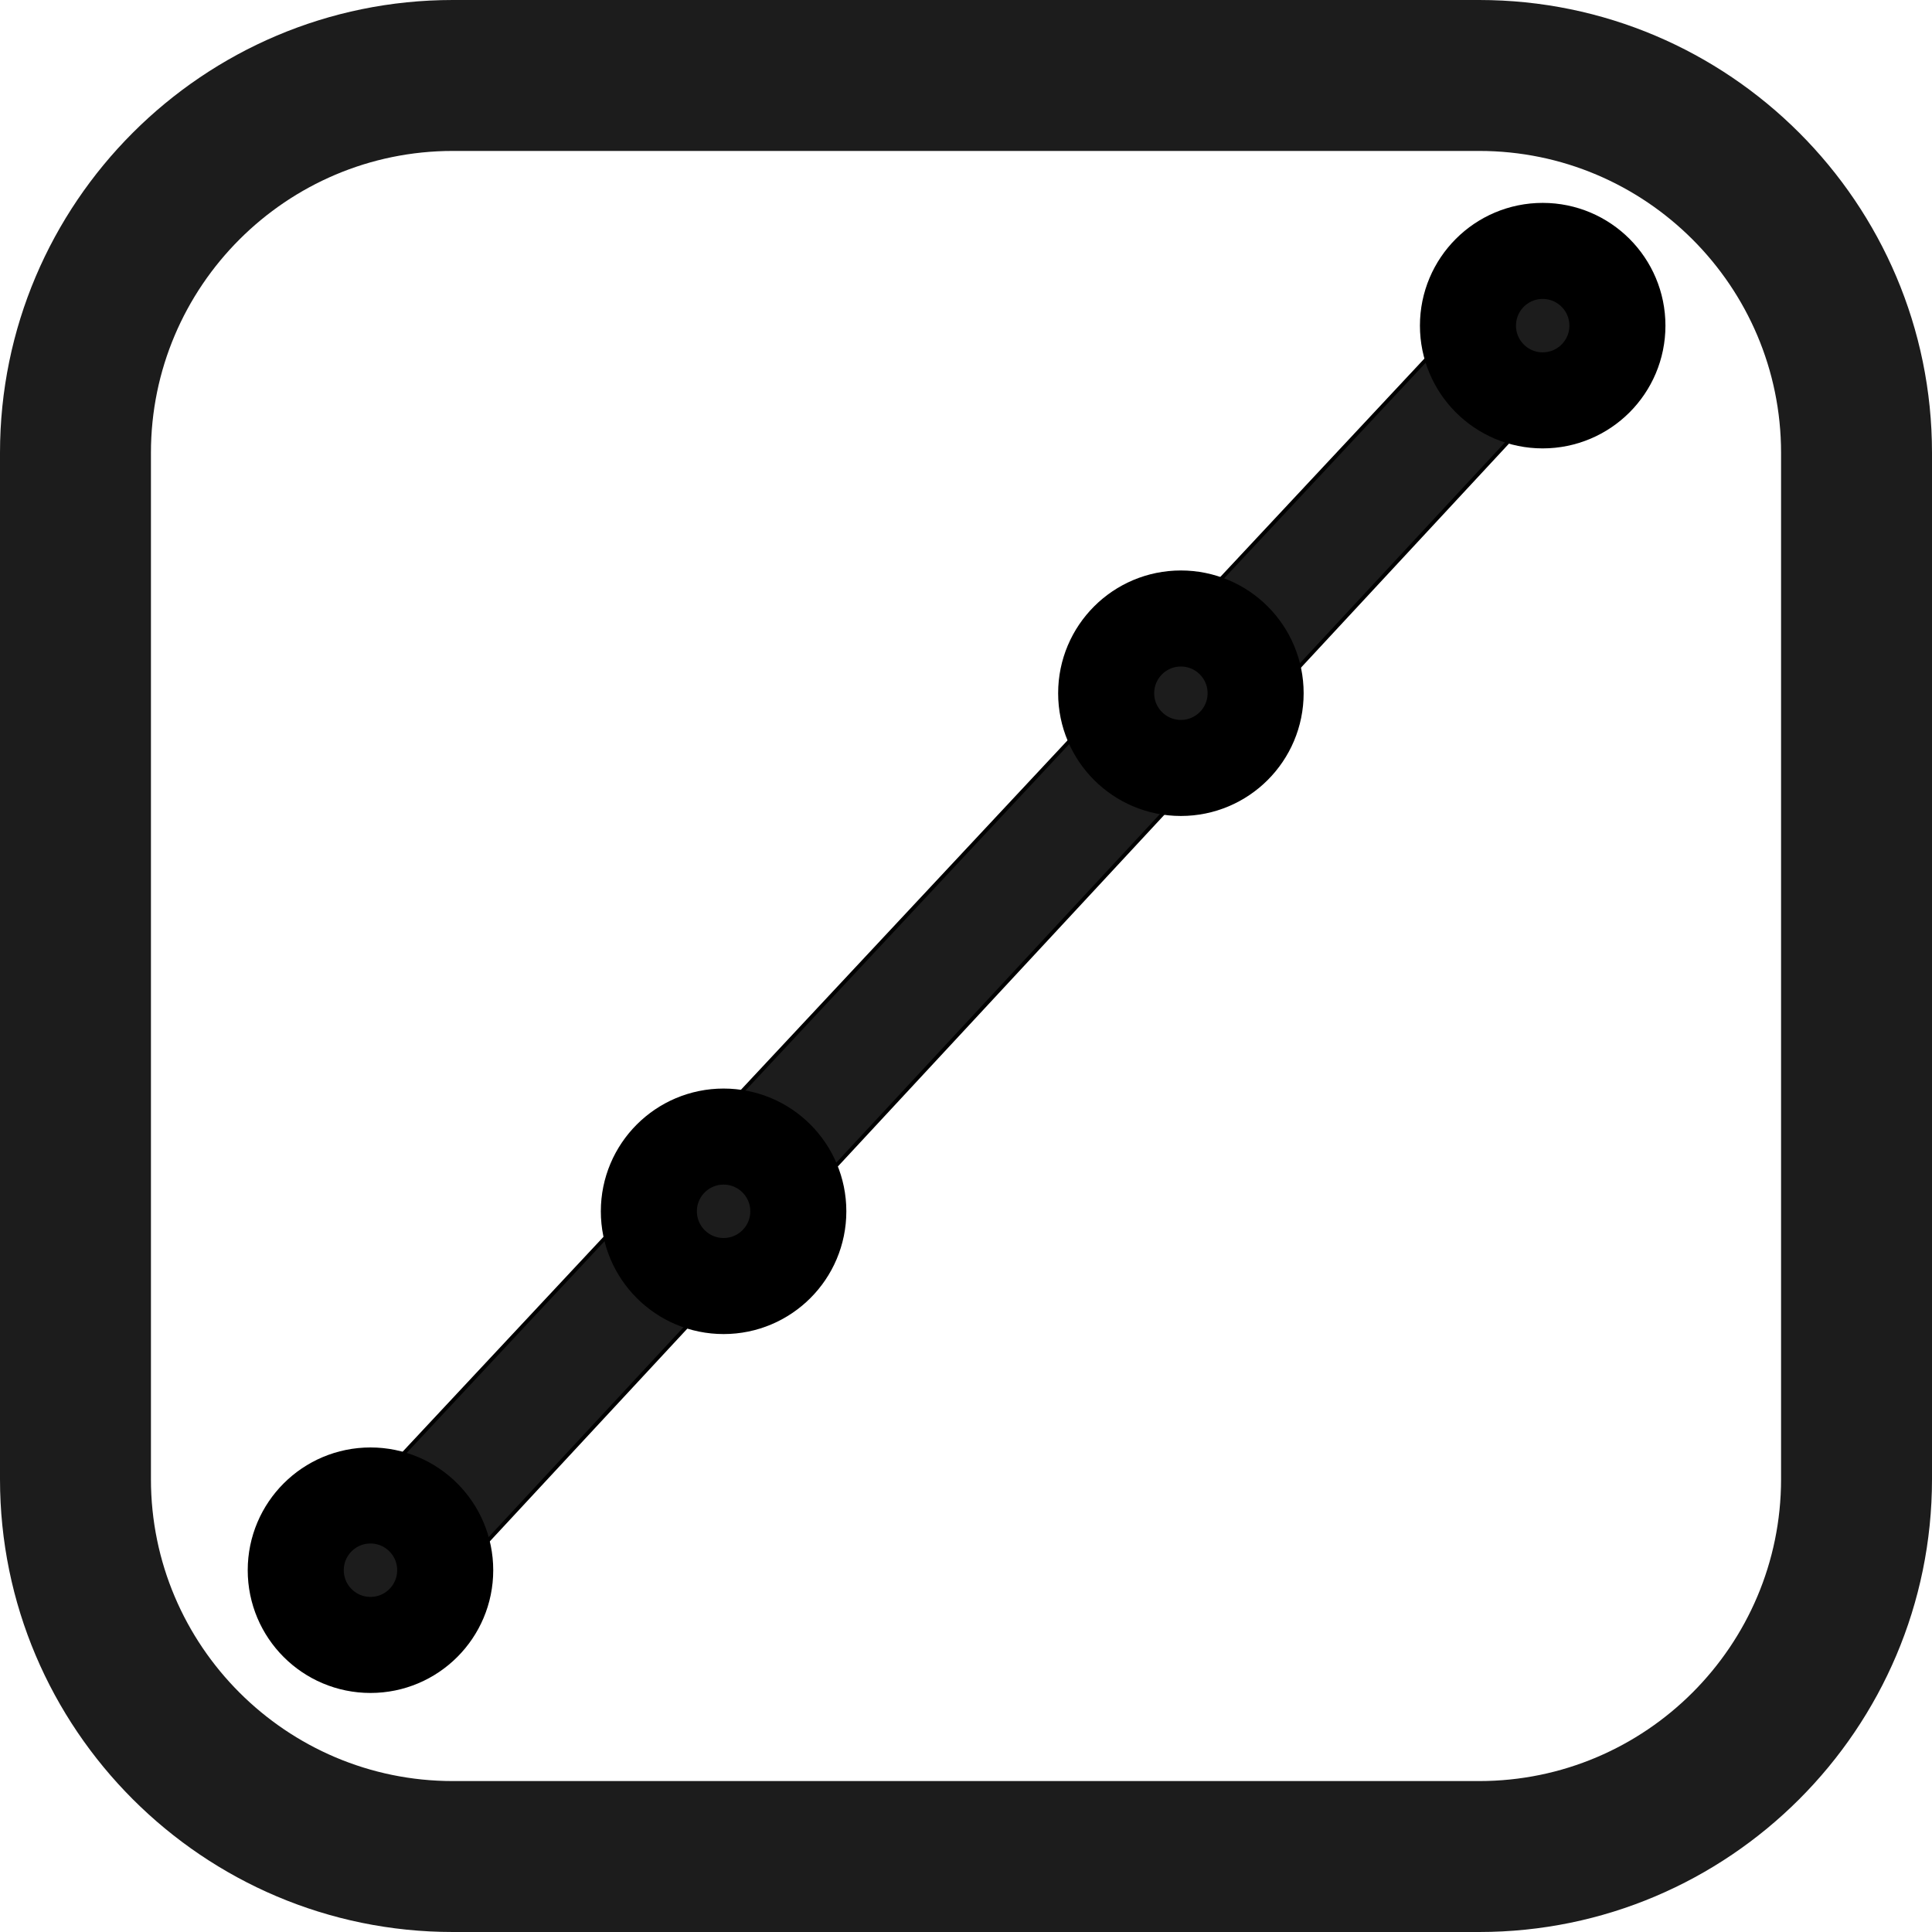 <?xml version="1.0" encoding="UTF-8" standalone="no"?>
<svg
   xmlns:dc="http://purl.org/dc/elements/1.1/"
   xmlns:cc="http://creativecommons.org/ns#"
   xmlns:rdf="http://www.w3.org/1999/02/22-rdf-syntax-ns#"
   xmlns:svg="http://www.w3.org/2000/svg"
   xmlns="http://www.w3.org/2000/svg"
   xmlns:sodipodi="http://sodipodi.sourceforge.net/DTD/sodipodi-0.dtd"
   xmlns:inkscape="http://www.inkscape.org/namespaces/inkscape"
   id="Layer_1"
   enable-background="new 0 0 512 512"
   height="512"
   viewBox="0 0 512 512"
   width="512"
   version="1.1"
   sodipodi:docname="calibrate2.svg"
   inkscape:version="0.92.5 (2060ec1f9f, 2020-04-08)">
  <defs
     id="defs2260" />
  <sodipodi:namedview
     pagecolor="#ffffff"
     bordercolor="#666666"
     borderopacity="1"
     objecttolerance="10"
     gridtolerance="10"
     guidetolerance="10"
     inkscape:pageopacity="0"
     inkscape:pageshadow="2"
     inkscape:window-width="2400"
     inkscape:window-height="1472"
     id="namedview2258"
     showgrid="false"
     inkscape:zoom="1.3037281"
     inkscape:cx="173.01695"
     inkscape:cy="104.13559"
     inkscape:window-x="0"
     inkscape:window-y="0"
     inkscape:window-maximized="1"
     inkscape:current-layer="Layer_1" />
  <path
     style="image-rendering:auto;fill:#1c1c1c;fill-opacity:1"
     d="M 120 0 C 53.832 0 0 53.832 0 120 L 0 392 C 0 458.168 53.832 512 120 512 L 392 512 C 458.168 512 512 458.168 512 392 L 512 120 C 512 53.832 458.168 0 392 0 L 120 0 z M 120 40 L 392 40 C 436.112 40 472 75.888 472 120 L 472 392 C 472 436.112 436.112 472 392 472 L 120 472 C 75.888 472 40 436.112 40 392 L 40 120 C 40 75.888 75.888 40 120 40 z "
     id="path2276" />
  <path
     style="fill:#1c1c1c;fill-opacity:1;stroke:#000000;stroke-width:1px;stroke-linecap:butt;stroke-linejoin:miter;stroke-opacity:1"
     d="M 73.673,420.781 408.532,62.54 432.42,81.794 99.066,440.855 Z"
     id="path1447"
     inkscape:connector-curvature="0" />
  <circle
     style="fill:#1c1c1c;fill-opacity:1;stroke:#000000;stroke-width:25.456;stroke-miterlimit:4;stroke-dasharray:none;stroke-opacity:1"
     id="path1445-6"
     cx="191.758"
     cy="321.009"
     r="19.803" />
  <circle
     style="fill:#1c1c1c;fill-opacity:1;stroke:#000000;stroke-width:25.456;stroke-miterlimit:4;stroke-dasharray:none;stroke-opacity:1"
     id="path1445-6-7"
     cx="312.949"
     cy="183.711"
     r="19.803" />
  <circle
     style="fill:#1c1c1c;fill-opacity:1;stroke:#000000;stroke-width:25.456;stroke-miterlimit:4;stroke-dasharray:none;stroke-opacity:1"
     id="path1445-6-5"
     cx="408.828"
     cy="86.298"
     r="19.803" />
  <circle
     style="fill:#1c1c1c;fill-opacity:1;stroke:#000000;stroke-width:25.456;stroke-miterlimit:4;stroke-dasharray:none;stroke-opacity:1"
     id="path1445-6-3"
     cx="98.18"
     cy="416.121"
     r="19.803" />
</svg>
